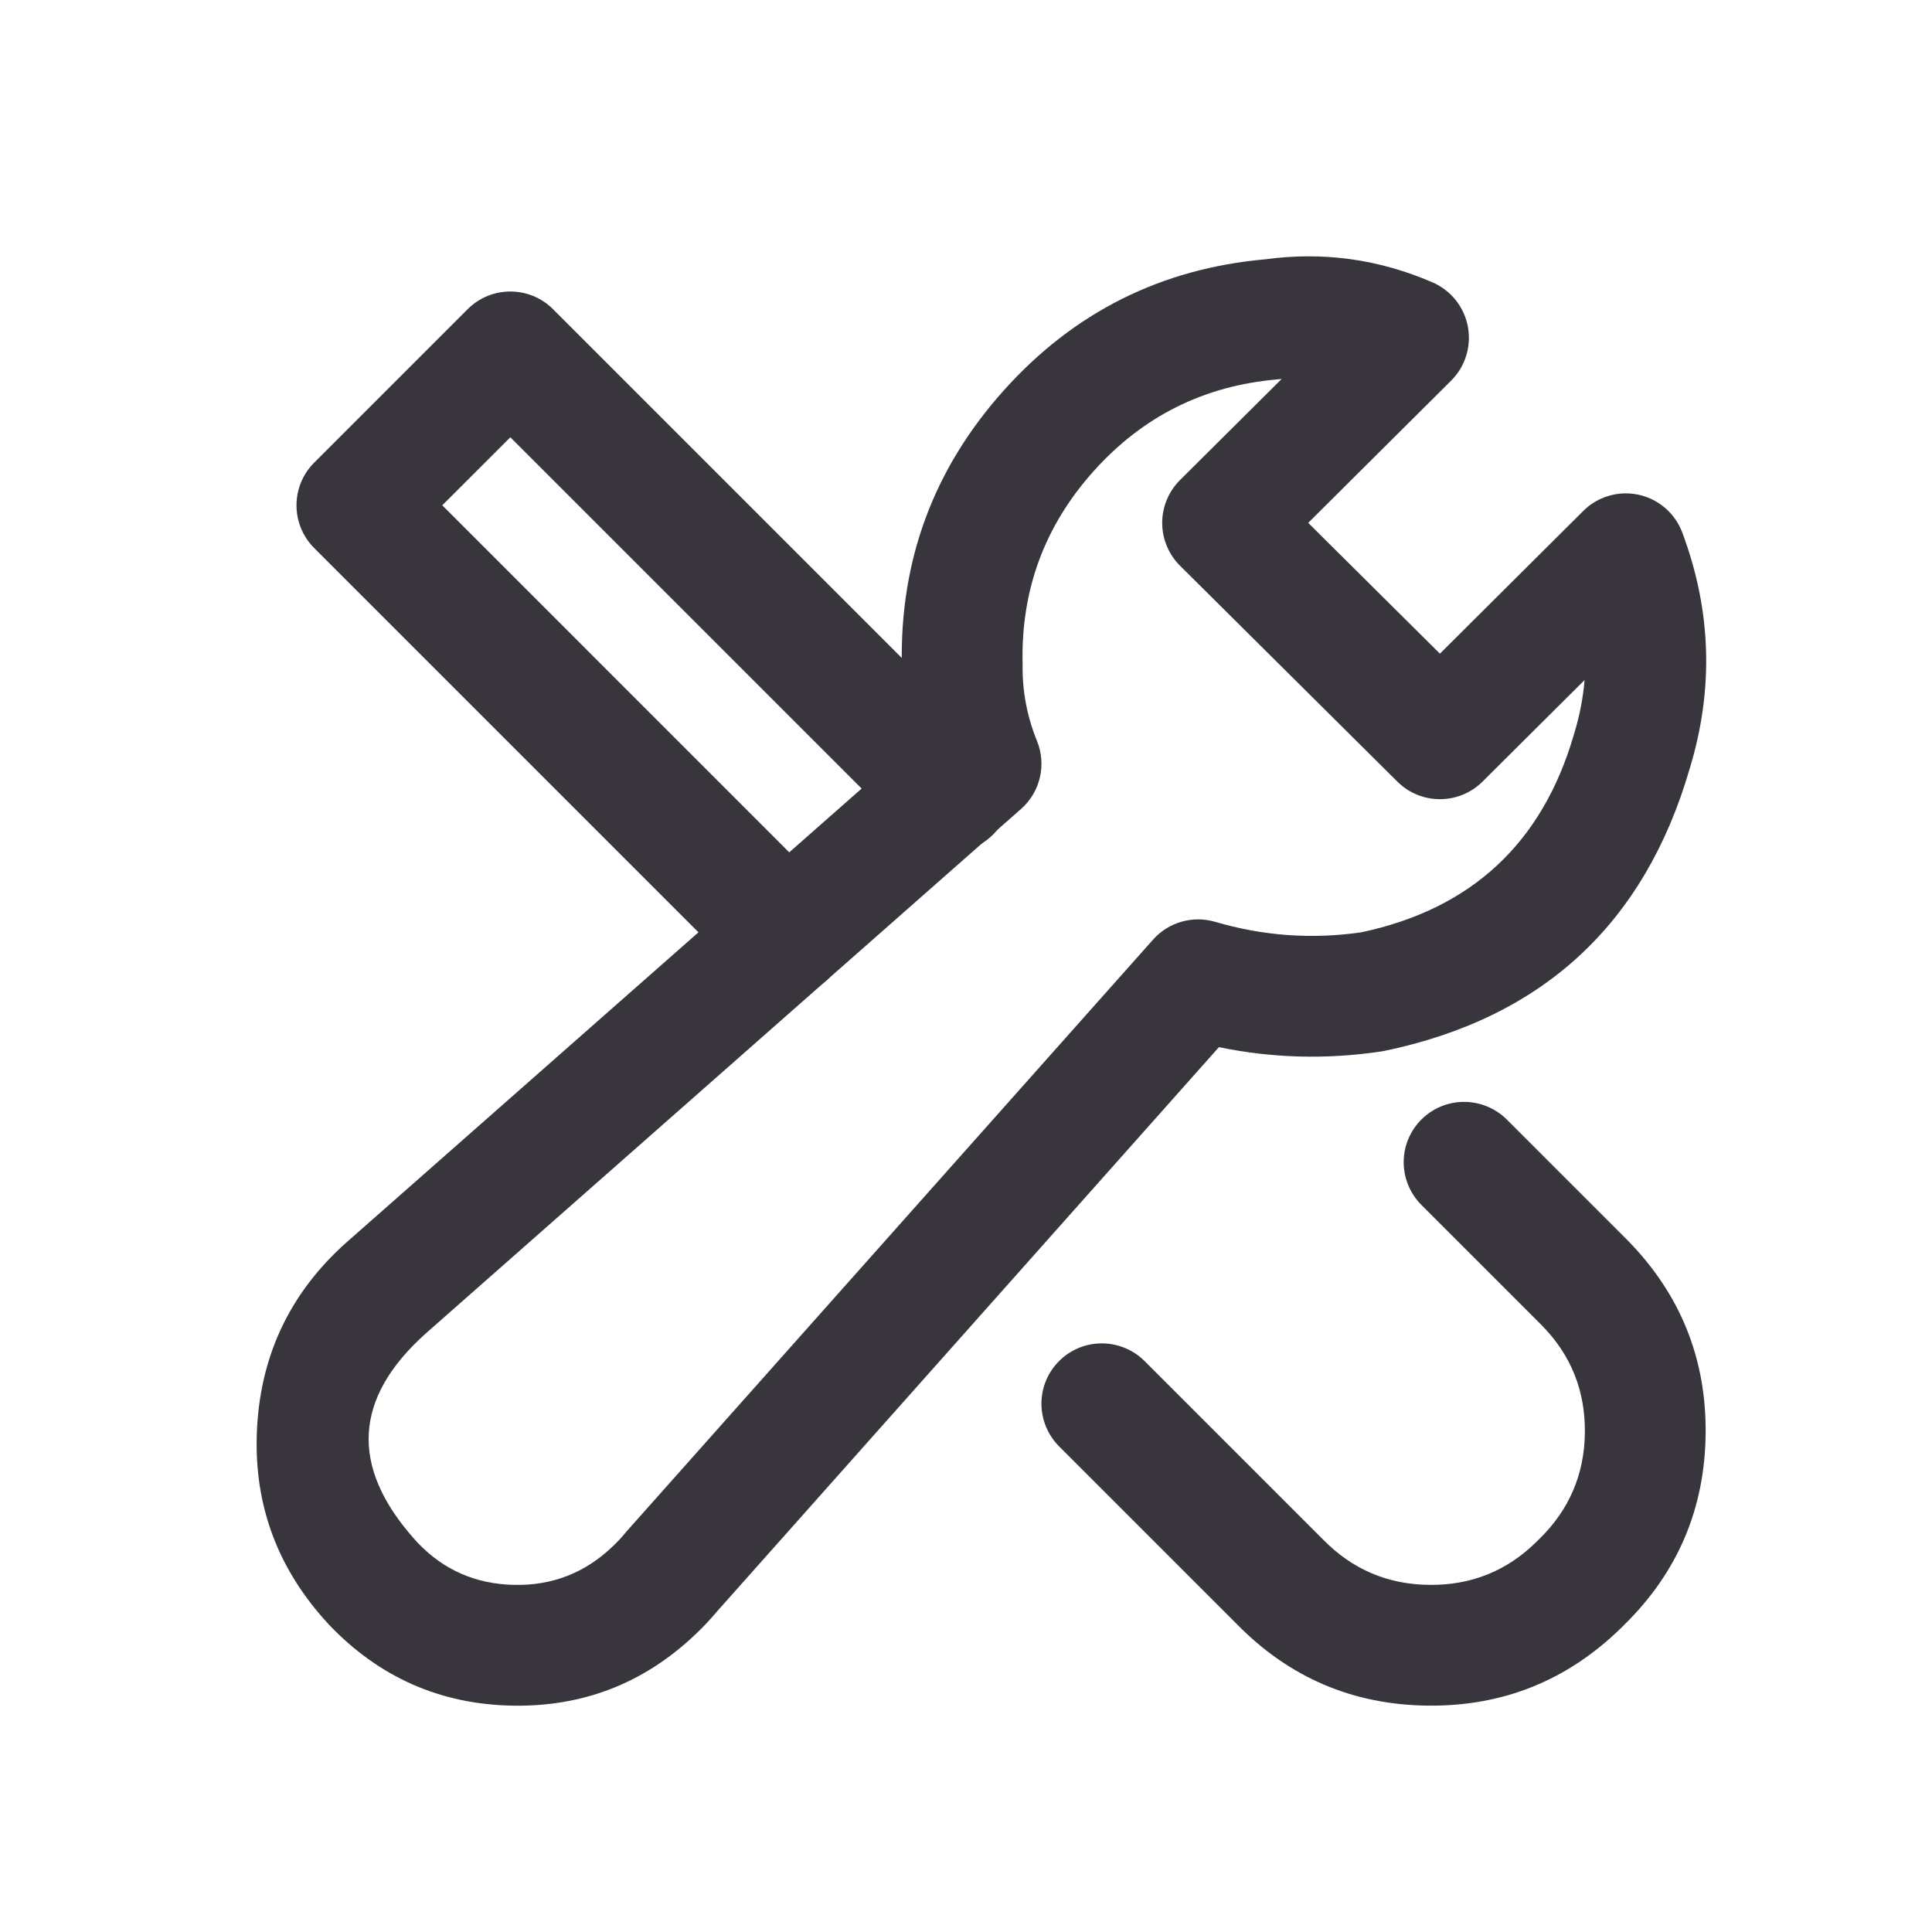<svg xmlns="http://www.w3.org/2000/svg" xmlns:xlink="http://www.w3.org/1999/xlink" fill="none" version="1.1" width="24" height="24" viewBox="0 0 24 24"><defs><clipPath id="master_svg0_5445_06502"><rect x="0" y="0" width="24" height="24" rx="0"/></clipPath><clipPath id="master_svg1_5445_06503"><rect x="0" y="0" width="24" height="24" rx="0"/></clipPath></defs><g clip-path="url(#master_svg0_5445_06502)"><g clip-path="url(#master_svg1_5445_06503)"></g><g><g><g><path d="M17.437,14.438C17.437,14.636,17.517,14.827,17.657,14.968L17.657,14.968L19.119,16.43L19.157,16.468Q19.695,17.017,19.688,17.794Q19.68,18.57,19.126,19.114L19.082,19.157Q18.533,19.696,17.756,19.688Q16.979,19.68,16.436,19.125L14.218,16.907C14.077,16.767,13.886,16.688,13.687,16.688C13.273,16.688,12.937,17.023,12.937,17.438C12.937,17.636,13.017,17.827,13.157,17.968L15.364,20.175Q16.343,21.174,17.741,21.188Q19.139,21.202,20.143,20.218L20.176,20.185Q21.174,19.206,21.188,17.808Q21.202,16.411,20.218,15.407L20.18,15.369L18.718,13.907C18.577,13.767,18.386,13.688,18.187,13.688C17.773,13.688,17.437,14.023,17.437,14.438Z" fill-rule="evenodd" fill="#38363C" fill-opacity="1" style="mix-blend-mode:passthrough"/></g><g><path d="M9.241,12.146L9.241,12.146L3.903,6.808C3.61,6.515,3.61,6.04,3.903,5.747L5.809,3.841C6.102,3.548,6.577,3.548,6.87,3.841L12.336,9.307C12.477,9.447,12.556,9.638,12.556,9.837C12.556,10.251,12.22,10.587,11.806,10.587C11.607,10.587,11.416,10.508,11.275,10.367L6.34,5.432L5.494,6.277L10.302,11.086C10.443,11.226,10.522,11.417,10.522,11.616C10.522,12.03,10.186,12.366,9.772,12.366C9.573,12.366,9.382,12.287,9.241,12.146Z" fill-rule="evenodd" fill="#38363C" fill-opacity="1" style="mix-blend-mode:passthrough"/></g><g><path d="M20.991,9.545Q20.149,12.444,17.191,13.056C17.177,13.058,17.163,13.061,17.149,13.063Q16.133,13.213,15.142,13.008L8.908,20.017Q8.783,20.166,8.647,20.295Q7.685,21.216,6.353,21.188Q5.022,21.159,4.091,20.187Q4.088,20.184,4.081,20.176Q4.047,20.14,4.025,20.114Q3.116,19.091,3.194,17.724Q3.273,16.354,4.3,15.437L11.322,9.251Q11.2,8.769,11.203,8.263Q11.163,6.307,12.47,4.849Q13.775,3.394,15.719,3.221Q16.797,3.075,17.796,3.508C17.883,3.546,17.962,3.6,18.029,3.667C18.169,3.808,18.248,3.999,18.247,4.198C18.247,4.397,18.168,4.587,18.027,4.728L16.251,6.495L17.887,8.12L19.667,6.348C19.742,6.272,19.833,6.214,19.933,6.177C20.321,6.031,20.753,6.228,20.898,6.616Q21.441,8.065,20.991,9.545ZM19.555,9.113Q19.657,8.779,19.684,8.448L18.417,9.709C18.124,10,17.652,10.001,17.359,9.71L14.659,7.028C14.518,6.888,14.438,6.697,14.437,6.498C14.437,6.299,14.515,6.108,14.655,5.967C14.655,5.967,14.658,5.964,14.658,5.964L15.922,4.707Q15.914,4.708,15.907,4.709C15.894,4.711,15.881,4.712,15.867,4.713Q14.502,4.831,13.587,5.851Q12.672,6.871,12.703,8.241C12.703,8.241,12.703,8.266,12.703,8.266Q12.698,8.753,12.882,9.205C13.002,9.5,12.923,9.839,12.683,10.05L5.292,16.562Q3.942,17.767,5.149,19.121C5.149,19.121,5.16,19.134,5.16,19.134Q5.162,19.136,5.178,19.153Q5.188,19.164,5.194,19.17Q5.676,19.673,6.386,19.688Q7.096,19.703,7.609,19.212Q7.692,19.134,7.76,19.052C7.76,19.052,7.778,19.03,7.778,19.03L14.323,11.673C14.515,11.456,14.816,11.37,15.094,11.451Q15.988,11.714,16.908,11.582Q18.965,11.147,19.552,9.123L19.555,9.113Z" fill-rule="evenodd" fill="#38363C" fill-opacity="1" style="mix-blend-mode:passthrough"/></g></g></g></g></svg>